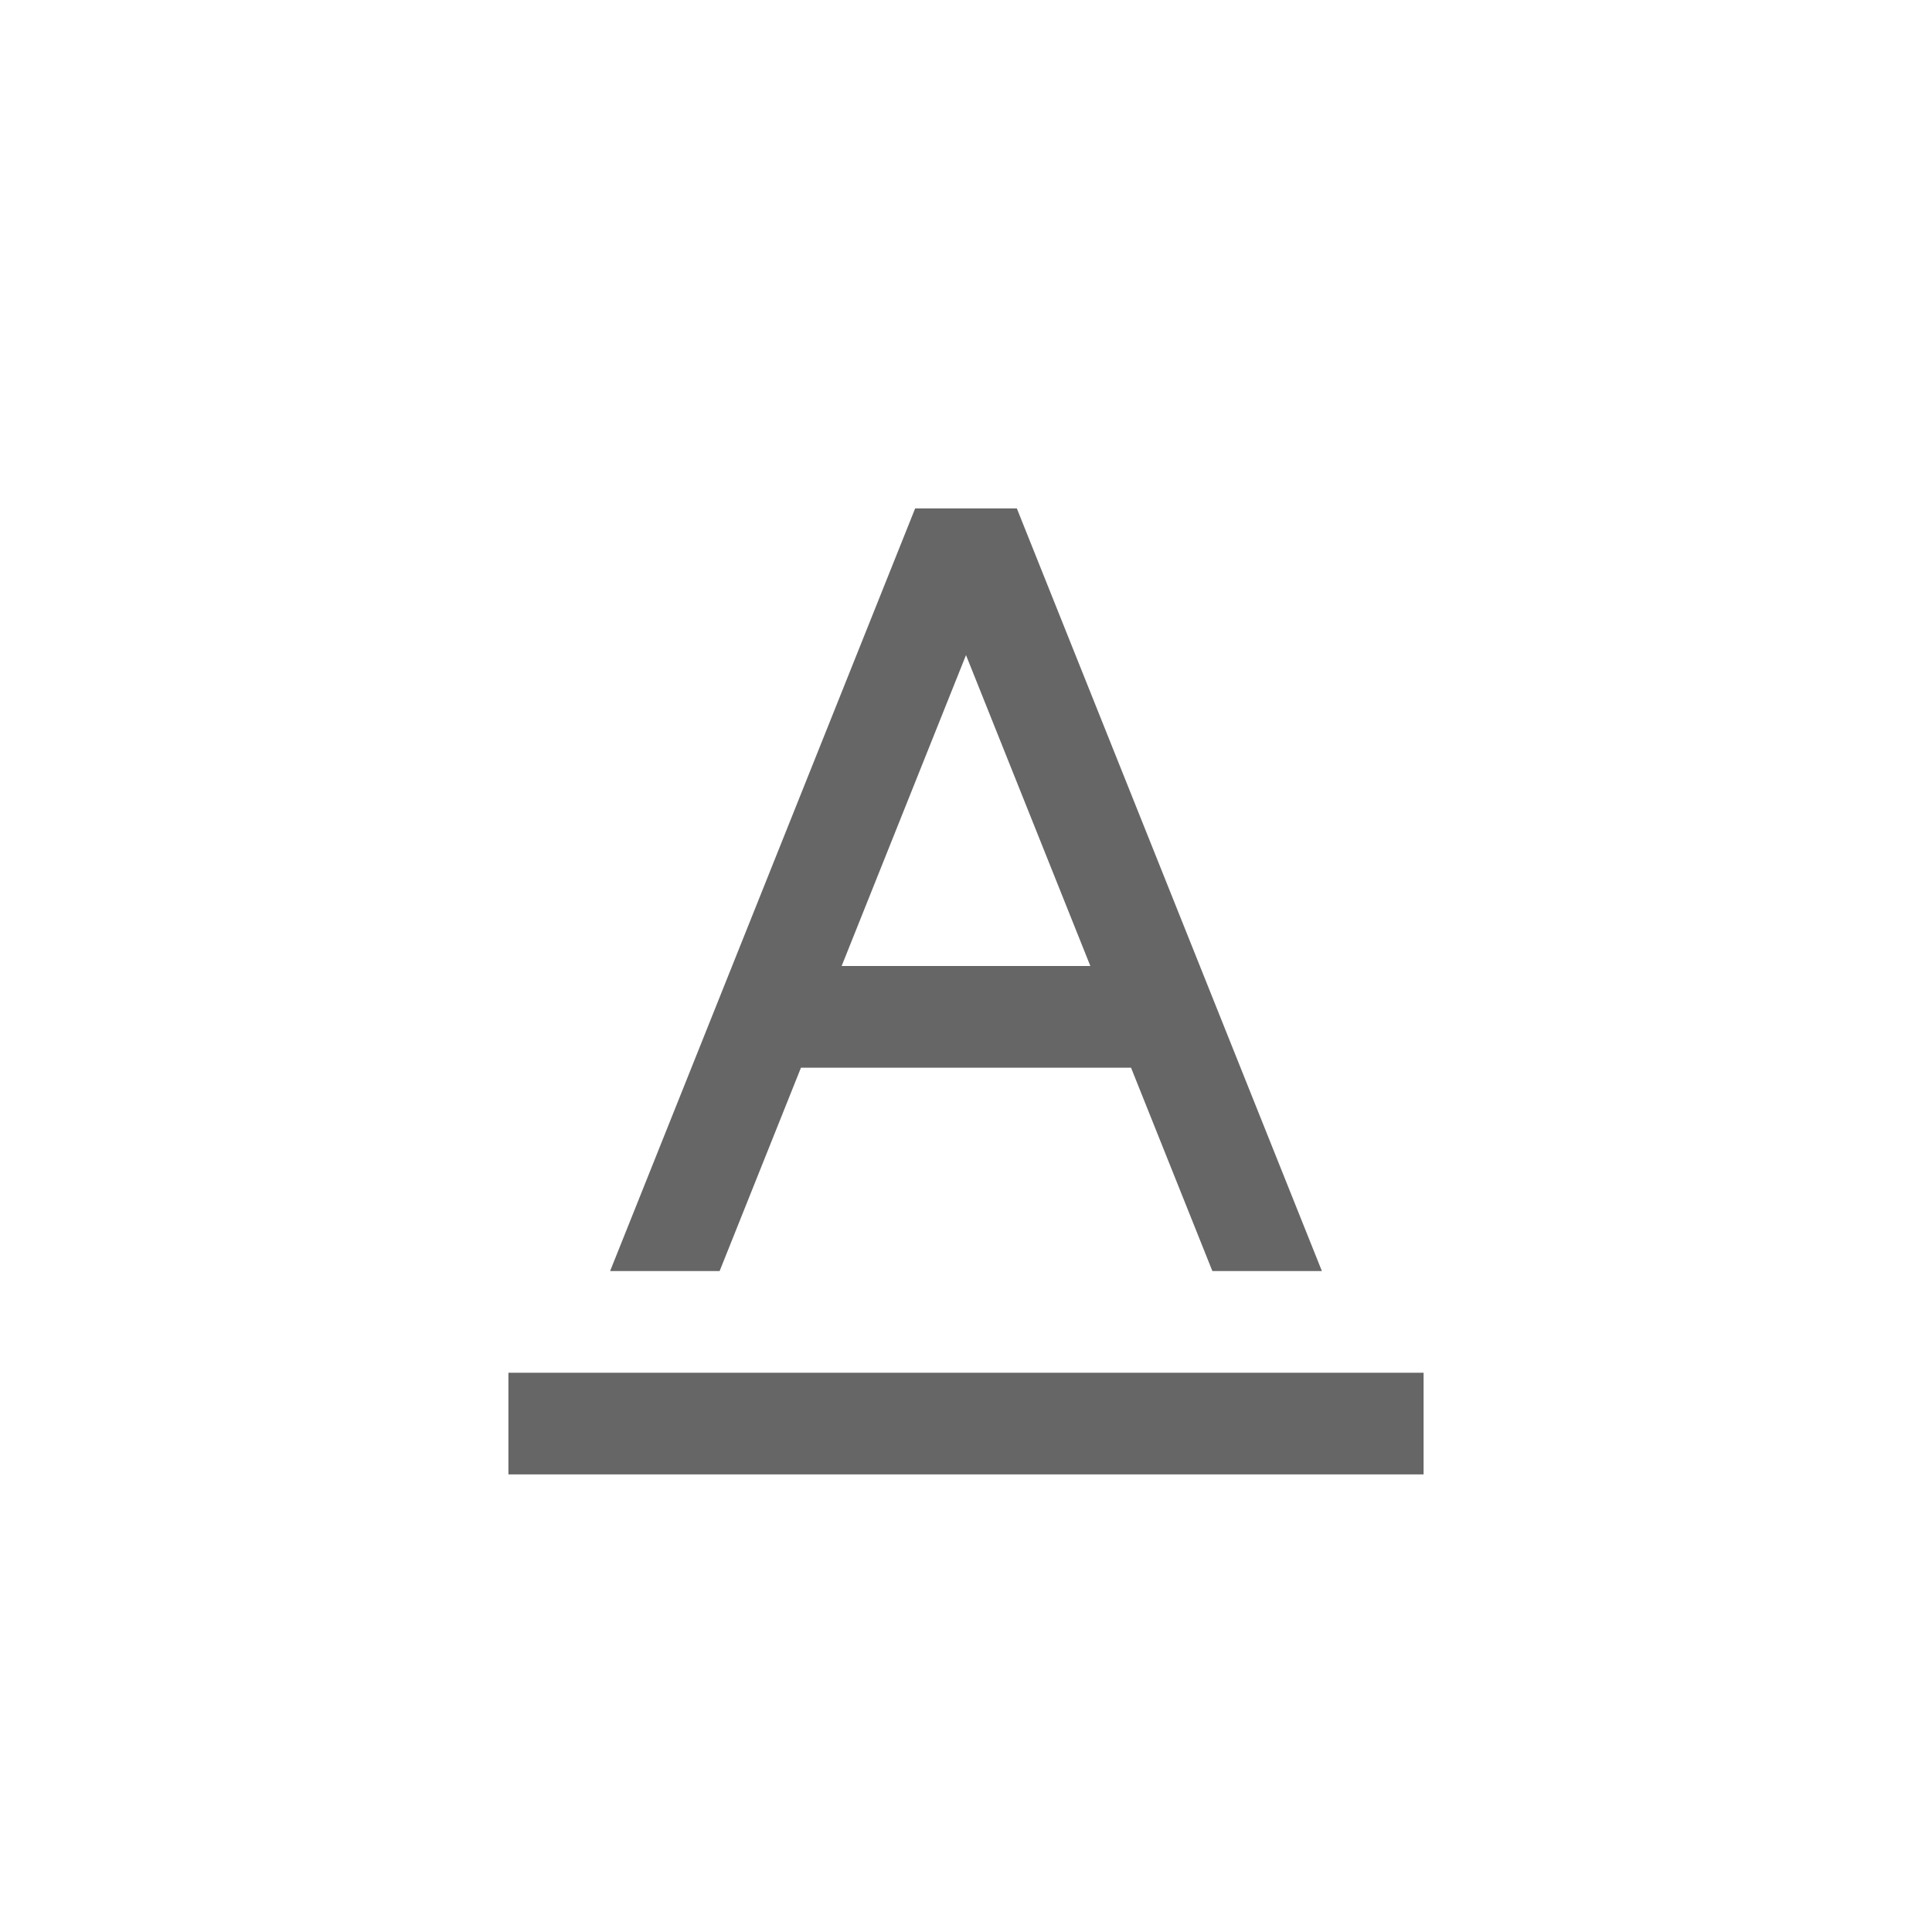 <svg xmlns="http://www.w3.org/2000/svg" width="38" height="38" viewBox="0 0 38 38">
  <g id="label" transform="translate(13590 7669)">
    <g id="Rectangle_709" data-name="Rectangle 709" transform="translate(-13590 -7669)" fill="#fff" stroke="#707070" stroke-width="1" opacity="0">
      <rect width="38" height="38" stroke="none"/>
      <rect x="0.5" y="0.5" width="37" height="37" fill="none"/>
    </g>
    <g id="Group_1269" data-name="Group 1269" transform="translate(-13583 -7662)">
      <path id="Path_767" data-name="Path 767" d="M0,0H24V24H0Z" fill="none"/>
      <path id="Path_768" data-name="Path 768" d="M15.246,14H8.754l-1.6,4H5L11,3h2l6,15H16.846Zm-.8-2L12,5.885,9.554,12ZM3,20H21v2H3Z" fill="#666"/>
    </g>
  </g>
</svg>
